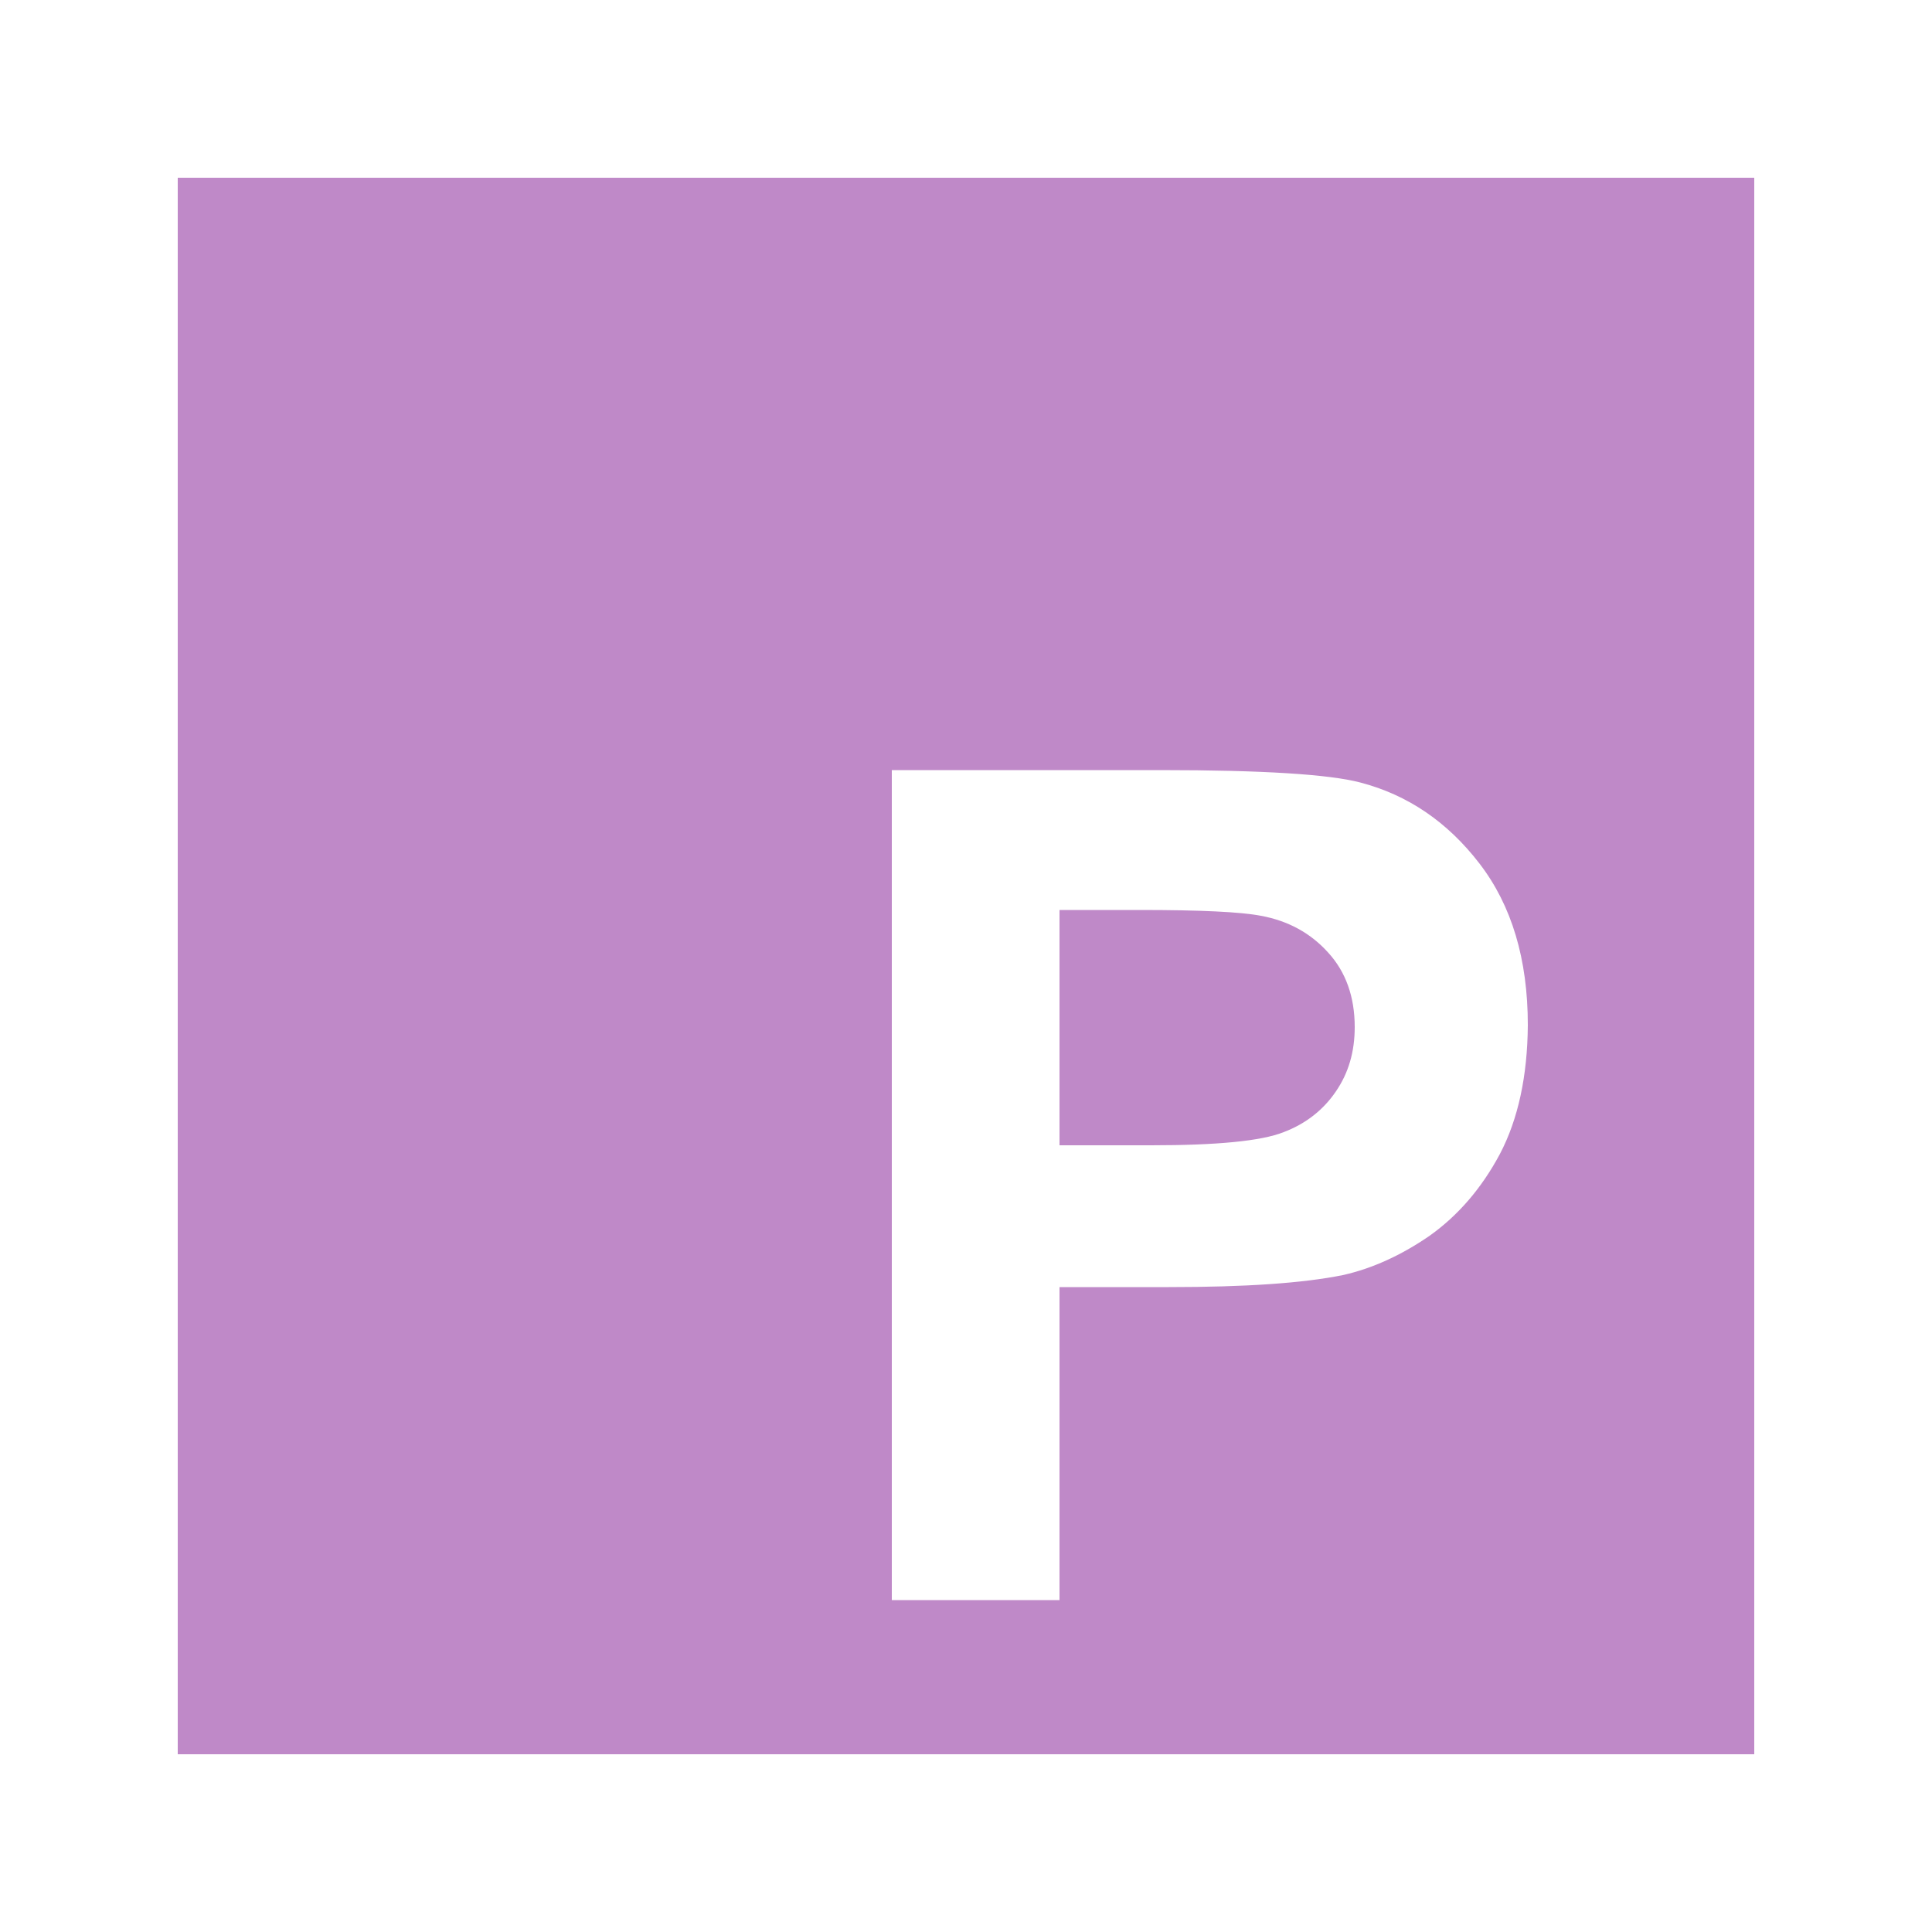 <?xml version="1.0" encoding="utf-8"?>
<!-- Generator: Adobe Illustrator 24.0.1, SVG Export Plug-In . SVG Version: 6.00 Build 0)  -->
<svg version="1.1" id="Layer_1" xmlns="http://www.w3.org/2000/svg" xmlns:xlink="http://www.w3.org/1999/xlink" x="0px" y="0px"
	 viewBox="0 0 500 500" style="enable-background:new 0 0 500 500;" xml:space="preserve">
<style type="text/css">
	.st0{fill:#BF89C8;}
</style>
<g>
	<path class="st0" d="M326.3,237c-5.2-1-15.6-1.5-31.2-1.5h-20.9v60.9h23.7c17.1,0,28.5-1.1,34.3-3.4c5.8-2.2,10.3-5.8,13.5-10.5
		c3.3-4.8,4.9-10.3,4.9-16.7c0-7.8-2.3-14.3-6.9-19.3C339.2,241.5,333.4,238.3,326.3,237z M46,46v408h408V46H46z M388.2,298.6
		c-4.8,9-10.9,16-18.2,21.2c-7.4,5.1-14.9,8.5-22.5,10.2c-10.4,2.1-25.3,3.1-45,3.1h-28.3v81h-43.4V199.3h69.6
		c26.4,0,43.6,1.1,51.6,3.2c12.3,3.2,22.6,10.2,30.9,21s12.5,24.7,12.5,41.8C395.3,278.5,392.9,289.6,388.2,298.6z"/>
</g>
</svg>
